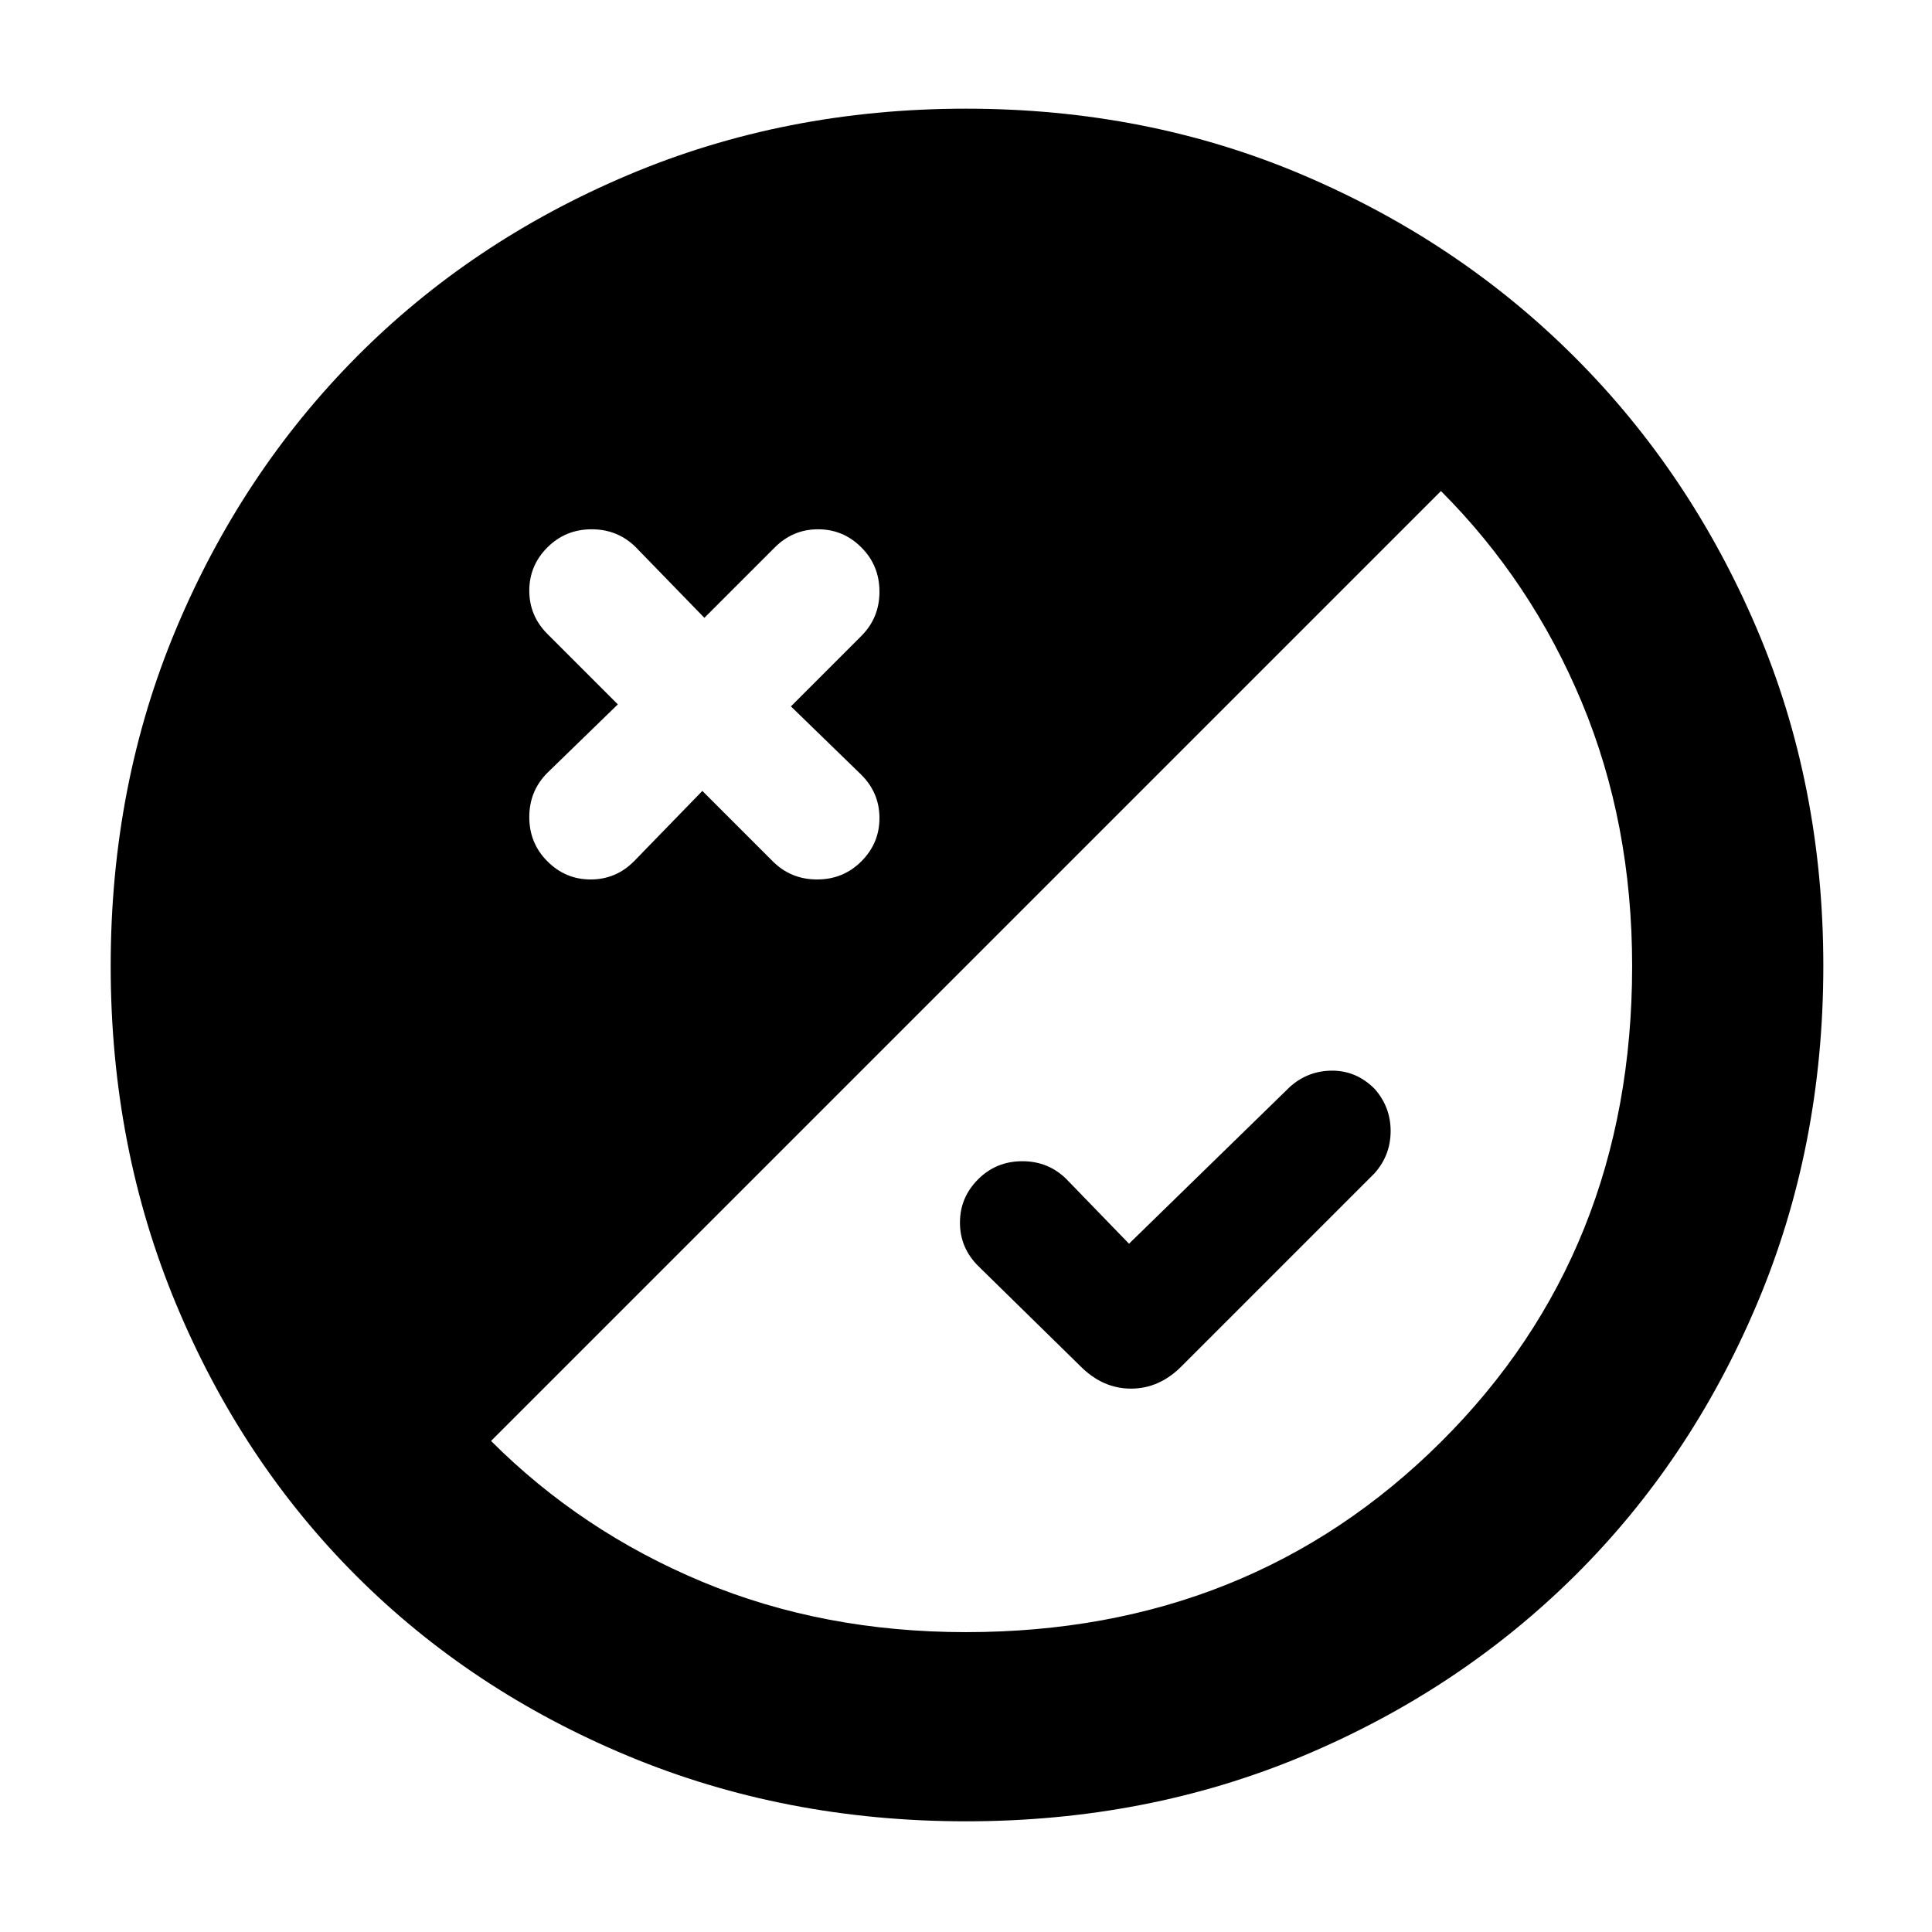<svg xmlns="http://www.w3.org/2000/svg" height="48" width="48"><path d="m28.05 30.9 4-3.9q.45-.4 1.05-.4.6 0 1.05.45.4.45.4 1.05 0 .6-.4 1.05l-4.8 4.8q-.55.55-1.25.55t-1.25-.55l-2.55-2.5q-.45-.45-.45-1.075t.45-1.075q.45-.45 1.1-.45.65 0 1.1.45Zm-10.6-11.25 1.75 1.75q.45.45 1.1.45.65 0 1.1-.45.45-.45.45-1.075t-.45-1.075l-1.75-1.7 1.75-1.75q.45-.45.45-1.1 0-.65-.45-1.1-.45-.45-1.075-.45t-1.075.45l-1.75 1.75-1.7-1.75q-.45-.45-1.1-.45-.65 0-1.1.45-.45.45-.45 1.075t.45 1.075l1.75 1.75-1.75 1.7q-.45.45-.45 1.1 0 .65.45 1.1.45.45 1.075.45t1.075-.45ZM24 45.25q-4.5 0-8.4-1.625Q11.7 42 8.85 39.15 6 36.3 4.375 32.4 2.75 28.5 2.75 24t1.625-8.375Q6 11.75 8.85 8.875 11.7 6 15.6 4.35 19.5 2.7 24 2.7t8.375 1.65Q36.25 6 39.125 8.875 42 11.75 43.65 15.625 45.3 19.5 45.3 24t-1.65 8.4q-1.65 3.9-4.525 6.75-2.875 2.85-6.75 4.475Q28.5 45.25 24 45.25Zm0-4.7q7.05 0 11.8-4.725Q40.55 31.1 40.55 24q0-3.55-1.25-6.55t-3.5-5.25L12.2 35.8q2.25 2.25 5.25 3.5T24 40.55Z"/></svg>
